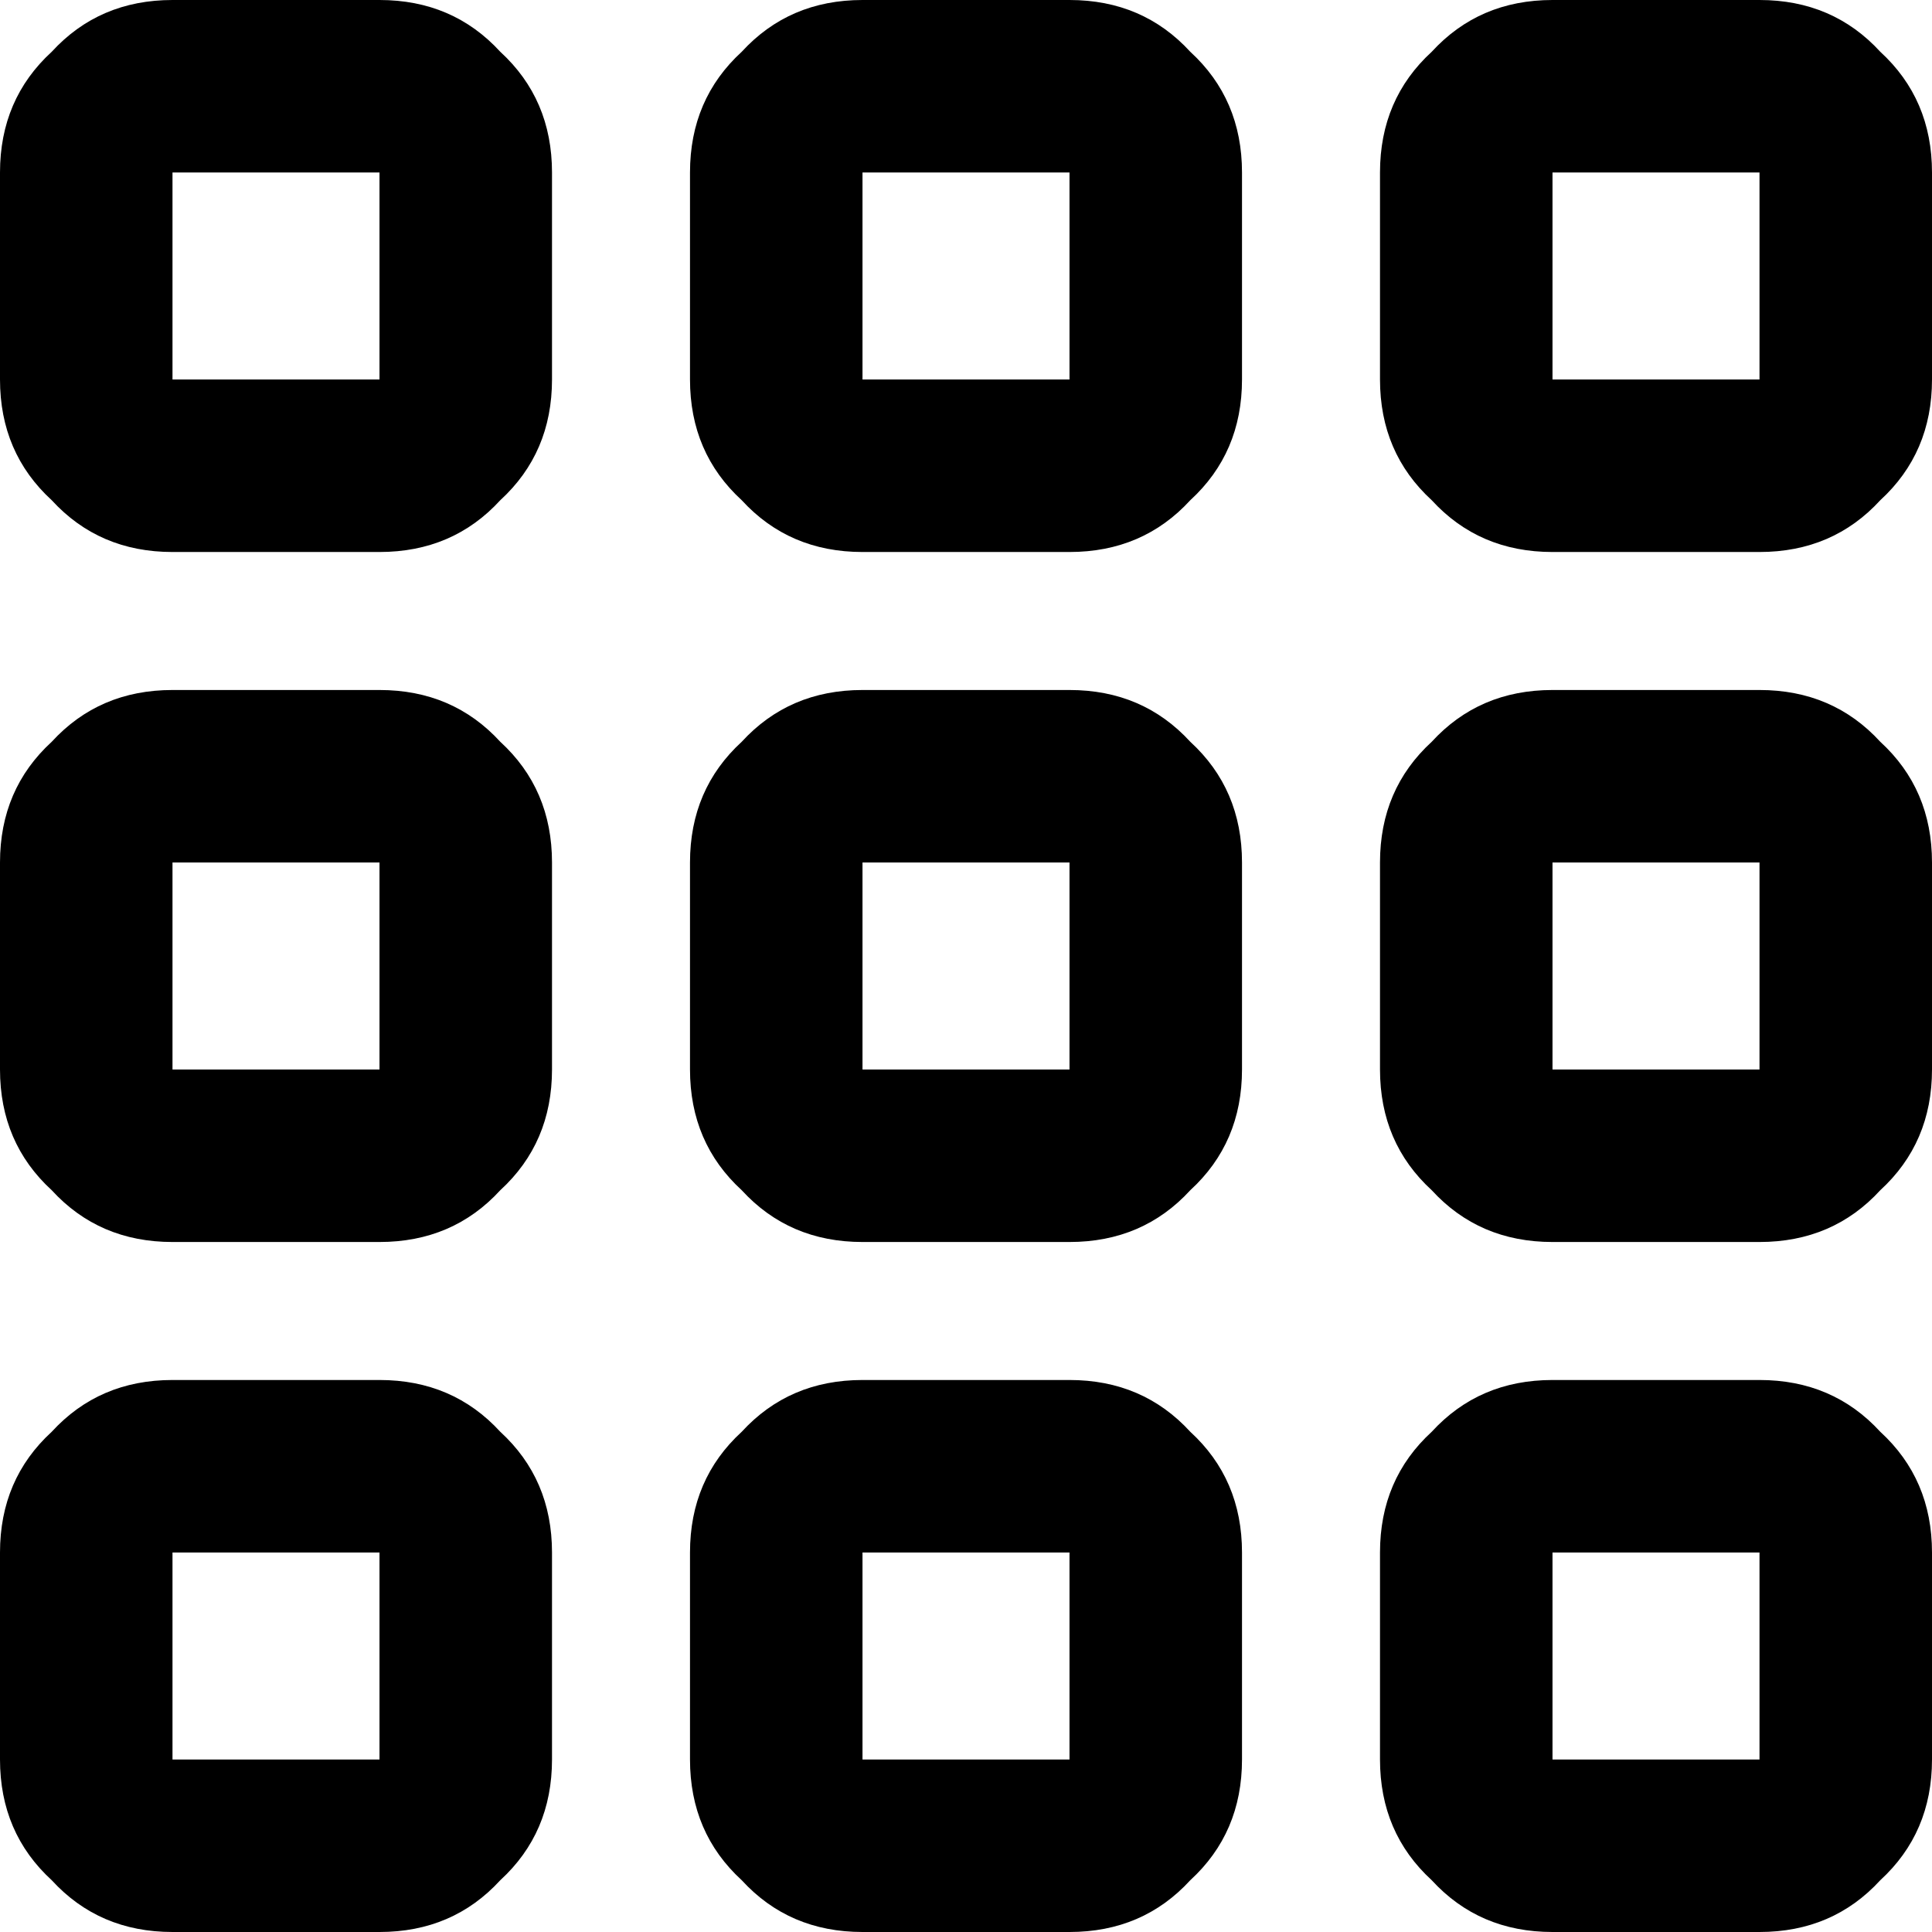 <svg xmlns="http://www.w3.org/2000/svg" viewBox="0 0 512 512">
  <path d="M 100.571 45.714 L 100.571 100.571 L 100.571 45.714 L 100.571 100.571 L 45.714 100.571 L 45.714 100.571 L 45.714 45.714 L 45.714 45.714 L 100.571 45.714 L 100.571 45.714 Z M 45.714 0 Q 26.286 0 13.714 13.714 L 13.714 13.714 L 13.714 13.714 Q 0 26.286 0 45.714 L 0 100.571 L 0 100.571 Q 0 120 13.714 132.571 Q 26.286 146.286 45.714 146.286 L 100.571 146.286 L 100.571 146.286 Q 120 146.286 132.571 132.571 Q 146.286 120 146.286 100.571 L 146.286 45.714 L 146.286 45.714 Q 146.286 26.286 132.571 13.714 Q 120 0 100.571 0 L 45.714 0 L 45.714 0 Z M 100.571 228.571 L 100.571 283.429 L 100.571 228.571 L 100.571 283.429 L 45.714 283.429 L 45.714 283.429 L 45.714 228.571 L 45.714 228.571 L 100.571 228.571 L 100.571 228.571 Z M 45.714 182.857 Q 26.286 182.857 13.714 196.571 L 13.714 196.571 L 13.714 196.571 Q 0 209.143 0 228.571 L 0 283.429 L 0 283.429 Q 0 302.857 13.714 315.429 Q 26.286 329.143 45.714 329.143 L 100.571 329.143 L 100.571 329.143 Q 120 329.143 132.571 315.429 Q 146.286 302.857 146.286 283.429 L 146.286 228.571 L 146.286 228.571 Q 146.286 209.143 132.571 196.571 Q 120 182.857 100.571 182.857 L 45.714 182.857 L 45.714 182.857 Z M 45.714 411.429 L 100.571 411.429 L 45.714 411.429 L 100.571 411.429 L 100.571 466.286 L 100.571 466.286 L 45.714 466.286 L 45.714 466.286 L 45.714 411.429 L 45.714 411.429 Z M 0 411.429 L 0 466.286 L 0 411.429 L 0 466.286 Q 0 485.714 13.714 498.286 Q 26.286 512 45.714 512 L 100.571 512 L 100.571 512 Q 120 512 132.571 498.286 Q 146.286 485.714 146.286 466.286 L 146.286 411.429 L 146.286 411.429 Q 146.286 392 132.571 379.429 Q 120 365.714 100.571 365.714 L 45.714 365.714 L 45.714 365.714 Q 26.286 365.714 13.714 379.429 Q 0 392 0 411.429 L 0 411.429 Z M 283.429 45.714 L 283.429 100.571 L 283.429 45.714 L 283.429 100.571 L 228.571 100.571 L 228.571 100.571 L 228.571 45.714 L 228.571 45.714 L 283.429 45.714 L 283.429 45.714 Z M 228.571 0 Q 209.143 0 196.571 13.714 L 196.571 13.714 L 196.571 13.714 Q 182.857 26.286 182.857 45.714 L 182.857 100.571 L 182.857 100.571 Q 182.857 120 196.571 132.571 Q 209.143 146.286 228.571 146.286 L 283.429 146.286 L 283.429 146.286 Q 302.857 146.286 315.429 132.571 Q 329.143 120 329.143 100.571 L 329.143 45.714 L 329.143 45.714 Q 329.143 26.286 315.429 13.714 Q 302.857 0 283.429 0 L 228.571 0 L 228.571 0 Z M 228.571 228.571 L 283.429 228.571 L 228.571 228.571 L 283.429 228.571 L 283.429 283.429 L 283.429 283.429 L 228.571 283.429 L 228.571 283.429 L 228.571 228.571 L 228.571 228.571 Z M 182.857 228.571 L 182.857 283.429 L 182.857 228.571 L 182.857 283.429 Q 182.857 302.857 196.571 315.429 Q 209.143 329.143 228.571 329.143 L 283.429 329.143 L 283.429 329.143 Q 302.857 329.143 315.429 315.429 Q 329.143 302.857 329.143 283.429 L 329.143 228.571 L 329.143 228.571 Q 329.143 209.143 315.429 196.571 Q 302.857 182.857 283.429 182.857 L 228.571 182.857 L 228.571 182.857 Q 209.143 182.857 196.571 196.571 Q 182.857 209.143 182.857 228.571 L 182.857 228.571 Z M 283.429 411.429 L 283.429 466.286 L 283.429 411.429 L 283.429 466.286 L 228.571 466.286 L 228.571 466.286 L 228.571 411.429 L 228.571 411.429 L 283.429 411.429 L 283.429 411.429 Z M 228.571 365.714 Q 209.143 365.714 196.571 379.429 L 196.571 379.429 L 196.571 379.429 Q 182.857 392 182.857 411.429 L 182.857 466.286 L 182.857 466.286 Q 182.857 485.714 196.571 498.286 Q 209.143 512 228.571 512 L 283.429 512 L 283.429 512 Q 302.857 512 315.429 498.286 Q 329.143 485.714 329.143 466.286 L 329.143 411.429 L 329.143 411.429 Q 329.143 392 315.429 379.429 Q 302.857 365.714 283.429 365.714 L 228.571 365.714 L 228.571 365.714 Z M 411.429 45.714 L 466.286 45.714 L 411.429 45.714 L 466.286 45.714 L 466.286 100.571 L 466.286 100.571 L 411.429 100.571 L 411.429 100.571 L 411.429 45.714 L 411.429 45.714 Z M 365.714 45.714 L 365.714 100.571 L 365.714 45.714 L 365.714 100.571 Q 365.714 120 379.429 132.571 Q 392 146.286 411.429 146.286 L 466.286 146.286 L 466.286 146.286 Q 485.714 146.286 498.286 132.571 Q 512 120 512 100.571 L 512 45.714 L 512 45.714 Q 512 26.286 498.286 13.714 Q 485.714 0 466.286 0 L 411.429 0 L 411.429 0 Q 392 0 379.429 13.714 Q 365.714 26.286 365.714 45.714 L 365.714 45.714 Z M 466.286 228.571 L 466.286 283.429 L 466.286 228.571 L 466.286 283.429 L 411.429 283.429 L 411.429 283.429 L 411.429 228.571 L 411.429 228.571 L 466.286 228.571 L 466.286 228.571 Z M 411.429 182.857 Q 392 182.857 379.429 196.571 L 379.429 196.571 L 379.429 196.571 Q 365.714 209.143 365.714 228.571 L 365.714 283.429 L 365.714 283.429 Q 365.714 302.857 379.429 315.429 Q 392 329.143 411.429 329.143 L 466.286 329.143 L 466.286 329.143 Q 485.714 329.143 498.286 315.429 Q 512 302.857 512 283.429 L 512 228.571 L 512 228.571 Q 512 209.143 498.286 196.571 Q 485.714 182.857 466.286 182.857 L 411.429 182.857 L 411.429 182.857 Z M 411.429 411.429 L 466.286 411.429 L 411.429 411.429 L 466.286 411.429 L 466.286 466.286 L 466.286 466.286 L 411.429 466.286 L 411.429 466.286 L 411.429 411.429 L 411.429 411.429 Z M 365.714 411.429 L 365.714 466.286 L 365.714 411.429 L 365.714 466.286 Q 365.714 485.714 379.429 498.286 Q 392 512 411.429 512 L 466.286 512 L 466.286 512 Q 485.714 512 498.286 498.286 Q 512 485.714 512 466.286 L 512 411.429 L 512 411.429 Q 512 392 498.286 379.429 Q 485.714 365.714 466.286 365.714 L 411.429 365.714 L 411.429 365.714 Q 392 365.714 379.429 379.429 Q 365.714 392 365.714 411.429 L 365.714 411.429 Z" />
</svg>